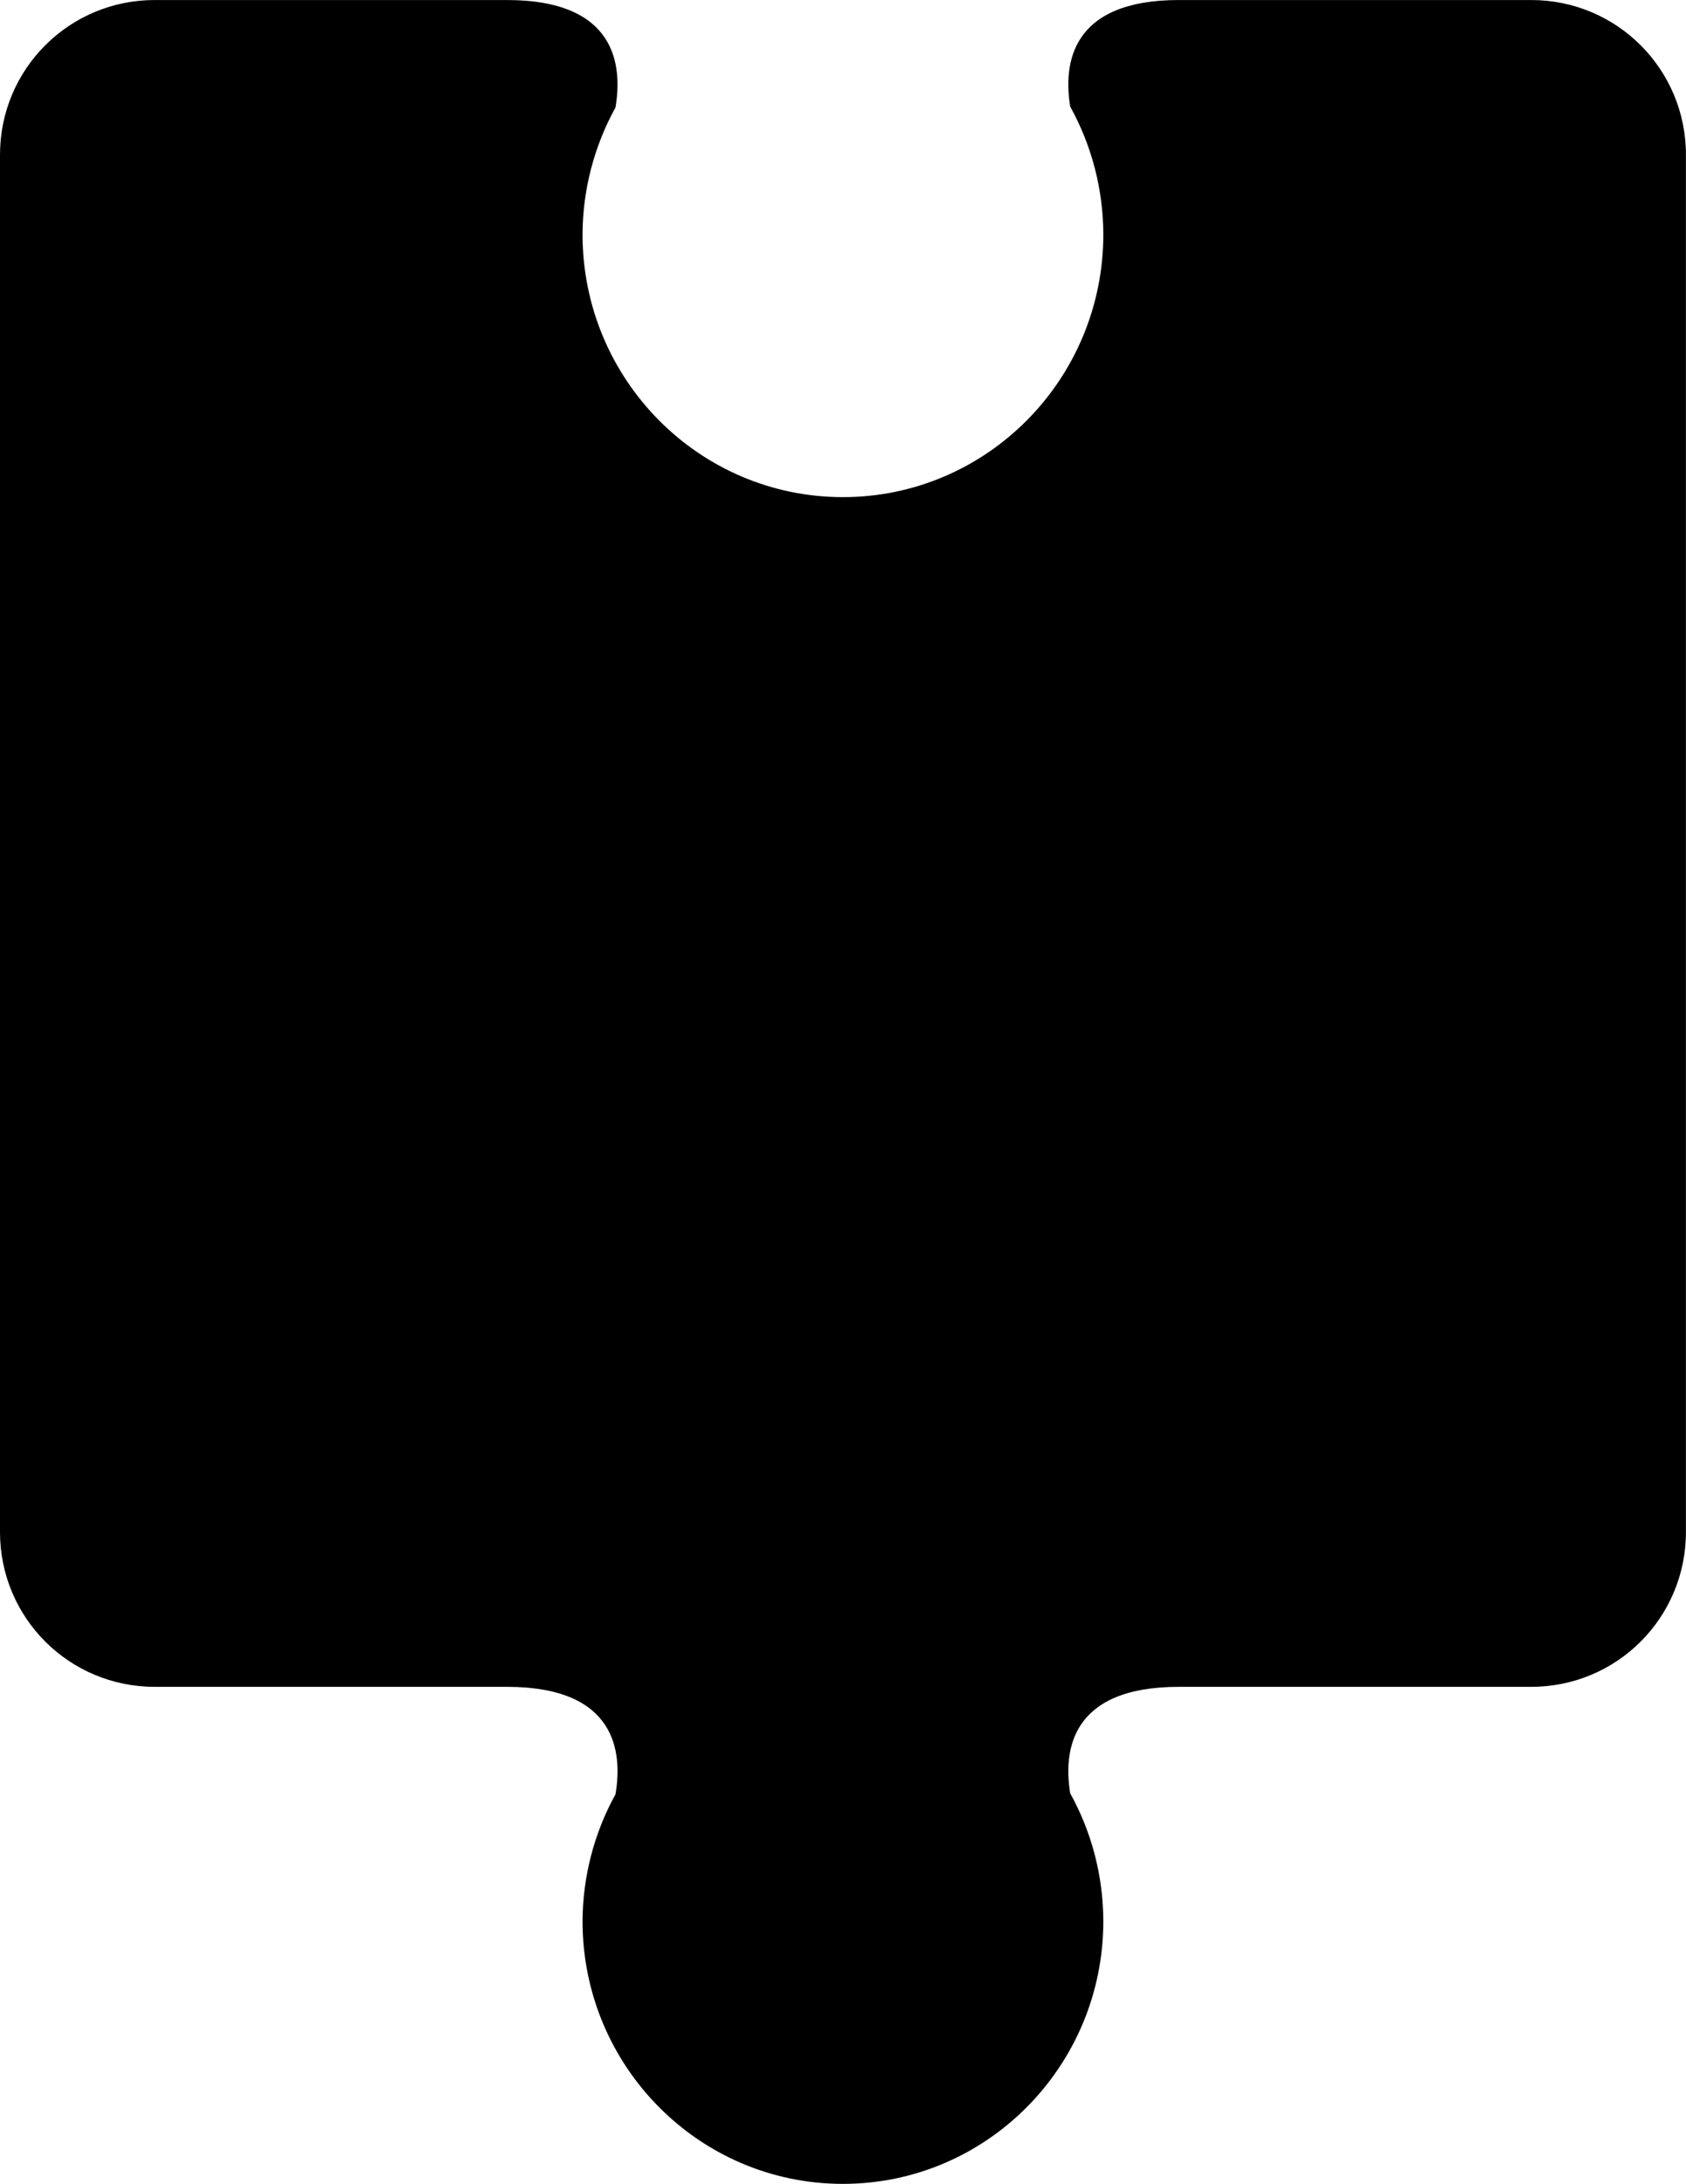 <?xml version="1.0" encoding="UTF-8"?>
<!-- Created with Inkscape (http://www.inkscape.org/) -->
<svg width="99.402" height="128.7" version="1.1" viewBox="0 0 26.3 34.051" xmlns="http://www.w3.org/2000/svg">
 <g transform="translate(-90.13 -125.61)">
  <path d="m92.544 125.61c-1.337 0-2.414 1.077-2.414 2.414v21.473c0 1.337 1.077 2.414 2.414 2.414h5.494c1.713 0 1.804 1.024 1.693 1.676-0.334 0.604-0.51 1.284-0.514 1.976 1.89e-4 2.264 1.819 4.098 4.062 4.098 2.243 6e-5 4.062-1.835 4.062-4.098-2e-3 -0.697-0.179-1.383-0.517-1.992-0.106-0.653-3e-3 -1.66 1.696-1.66h5.495c1.337 0 2.414-1.077 2.414-2.414v-21.473c0-1.337-1.077-2.414-2.414-2.414h-5.495c-1.699 0-1.802 1.008-1.696 1.661 0.337 0.609 0.515 1.294 0.517 1.991 1e-4 2.264-1.819 4.099-4.062 4.099-2.244 6e-5 -4.062-1.835-4.062-4.099 0.003-0.692 0.18-1.371 0.514-1.976 0.11-0.652 0.019-1.676-1.693-1.676z"/>
 </g>
</svg>
